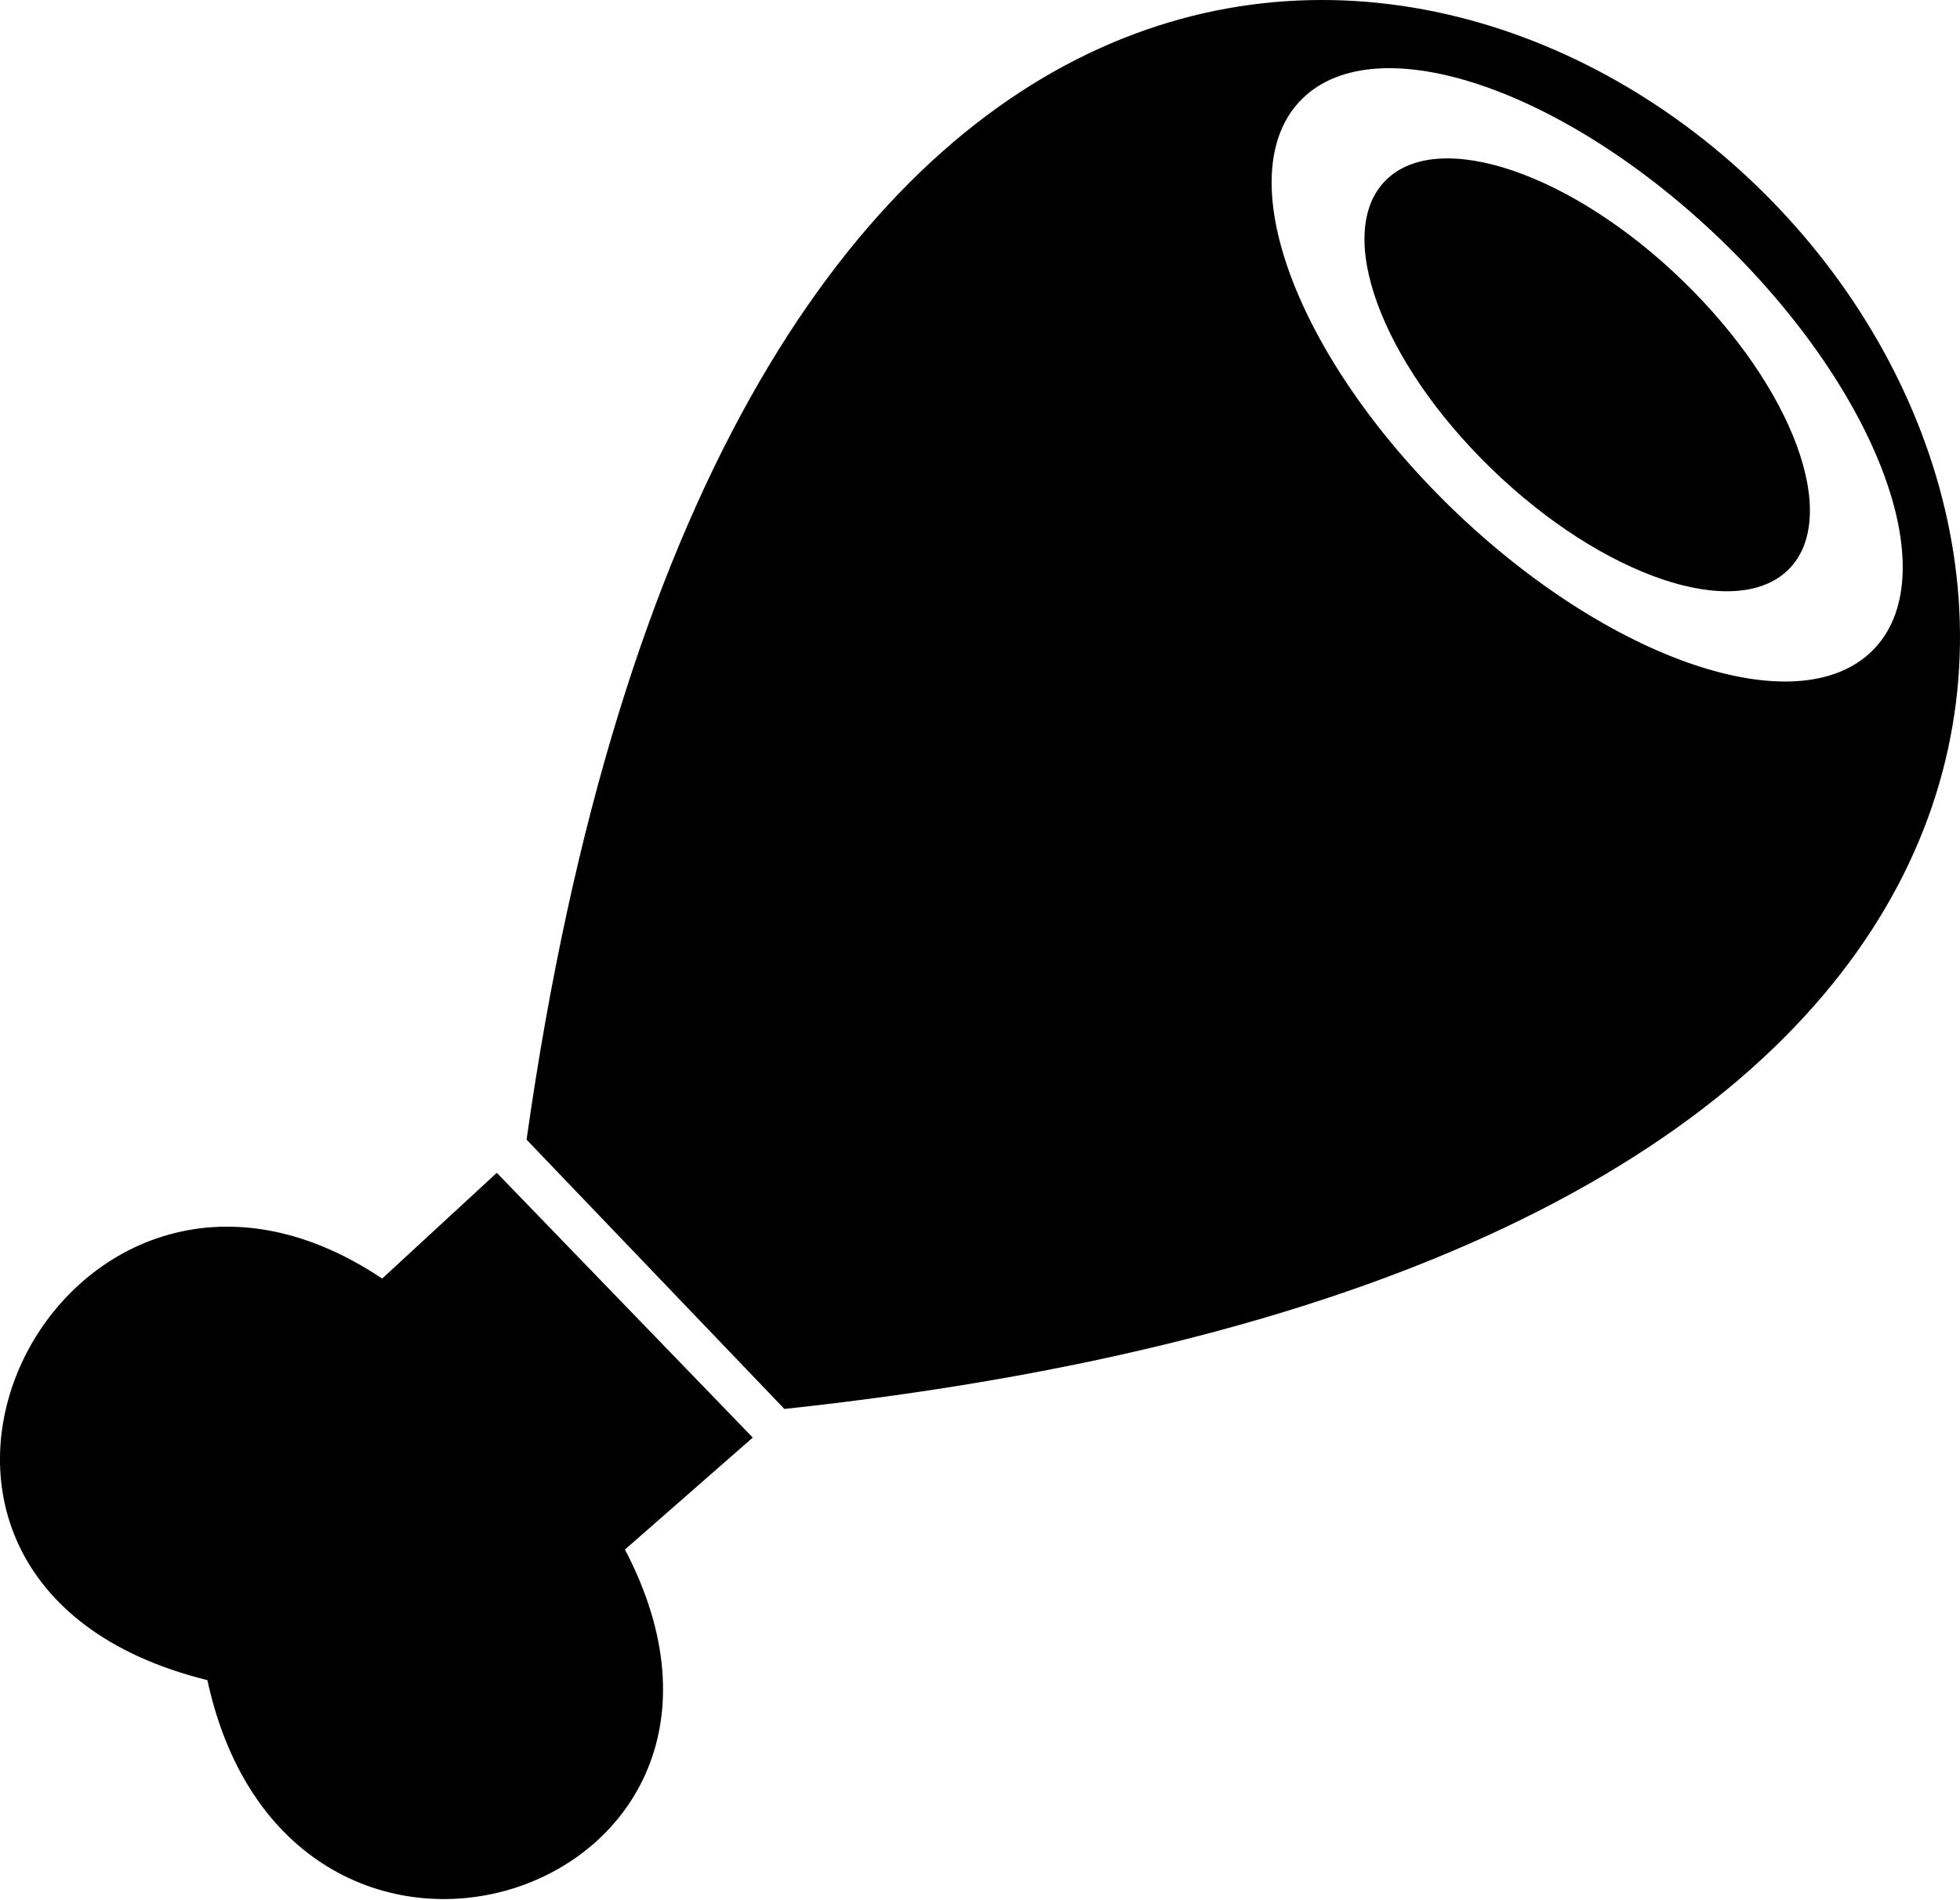 <?xml version="1.0" encoding="utf-8"?>
<!-- Generator: Adobe Illustrator 16.0.0, SVG Export Plug-In . SVG Version: 6.00 Build 0)  -->
<!DOCTYPE svg PUBLIC "-//W3C//DTD SVG 1.1//EN" "http://www.w3.org/Graphics/SVG/1.1/DTD/svg11.dtd">
<svg version="1.1" id="Capa_1" xmlns="http://www.w3.org/2000/svg" xmlns:xlink="http://www.w3.org/1999/xlink" x="0px" y="0px"
	 viewBox="0 28.468 279.999 271.532" enable-background="new 0 28.468 279.999 271.532"
	 xml:space="preserve">
	 <style>path,rect,polygon { fill:#000000 !important}</style>
<path d="M75.224,191.311l36.833,38.479C485.319,189.721,127.403-177.436,75.224,191.311z M207.395,101.091
	c-22.469-21.808-32.049-47.986-21.365-58.507c10.669-10.521,37.539-1.413,60.052,20.38c22.471,21.808,32.051,47.986,21.367,58.507
	C256.779,131.995,229.908,122.899,207.395,101.091z"/>
<path id="_421662208" d="M70.972,196.05l36.567,37.832l-18.261,15.994c25.78,49.237-47.751,73.459-59.655,18.66
	c-57.816-14.273-20.926-88.115,24.971-57.375L70.972,196.05L70.972,196.05z"/>
<path id="_234228584" d="M198.004,54.19c7.529-7.428,26.508-0.996,42.375,14.383c15.881,15.379,22.627,33.862,15.098,41.292
	c-7.528,7.428-26.508,0.996-42.375-14.384C197.221,80.104,190.475,61.621,198.004,54.19L198.004,54.19z"/>
</svg>
